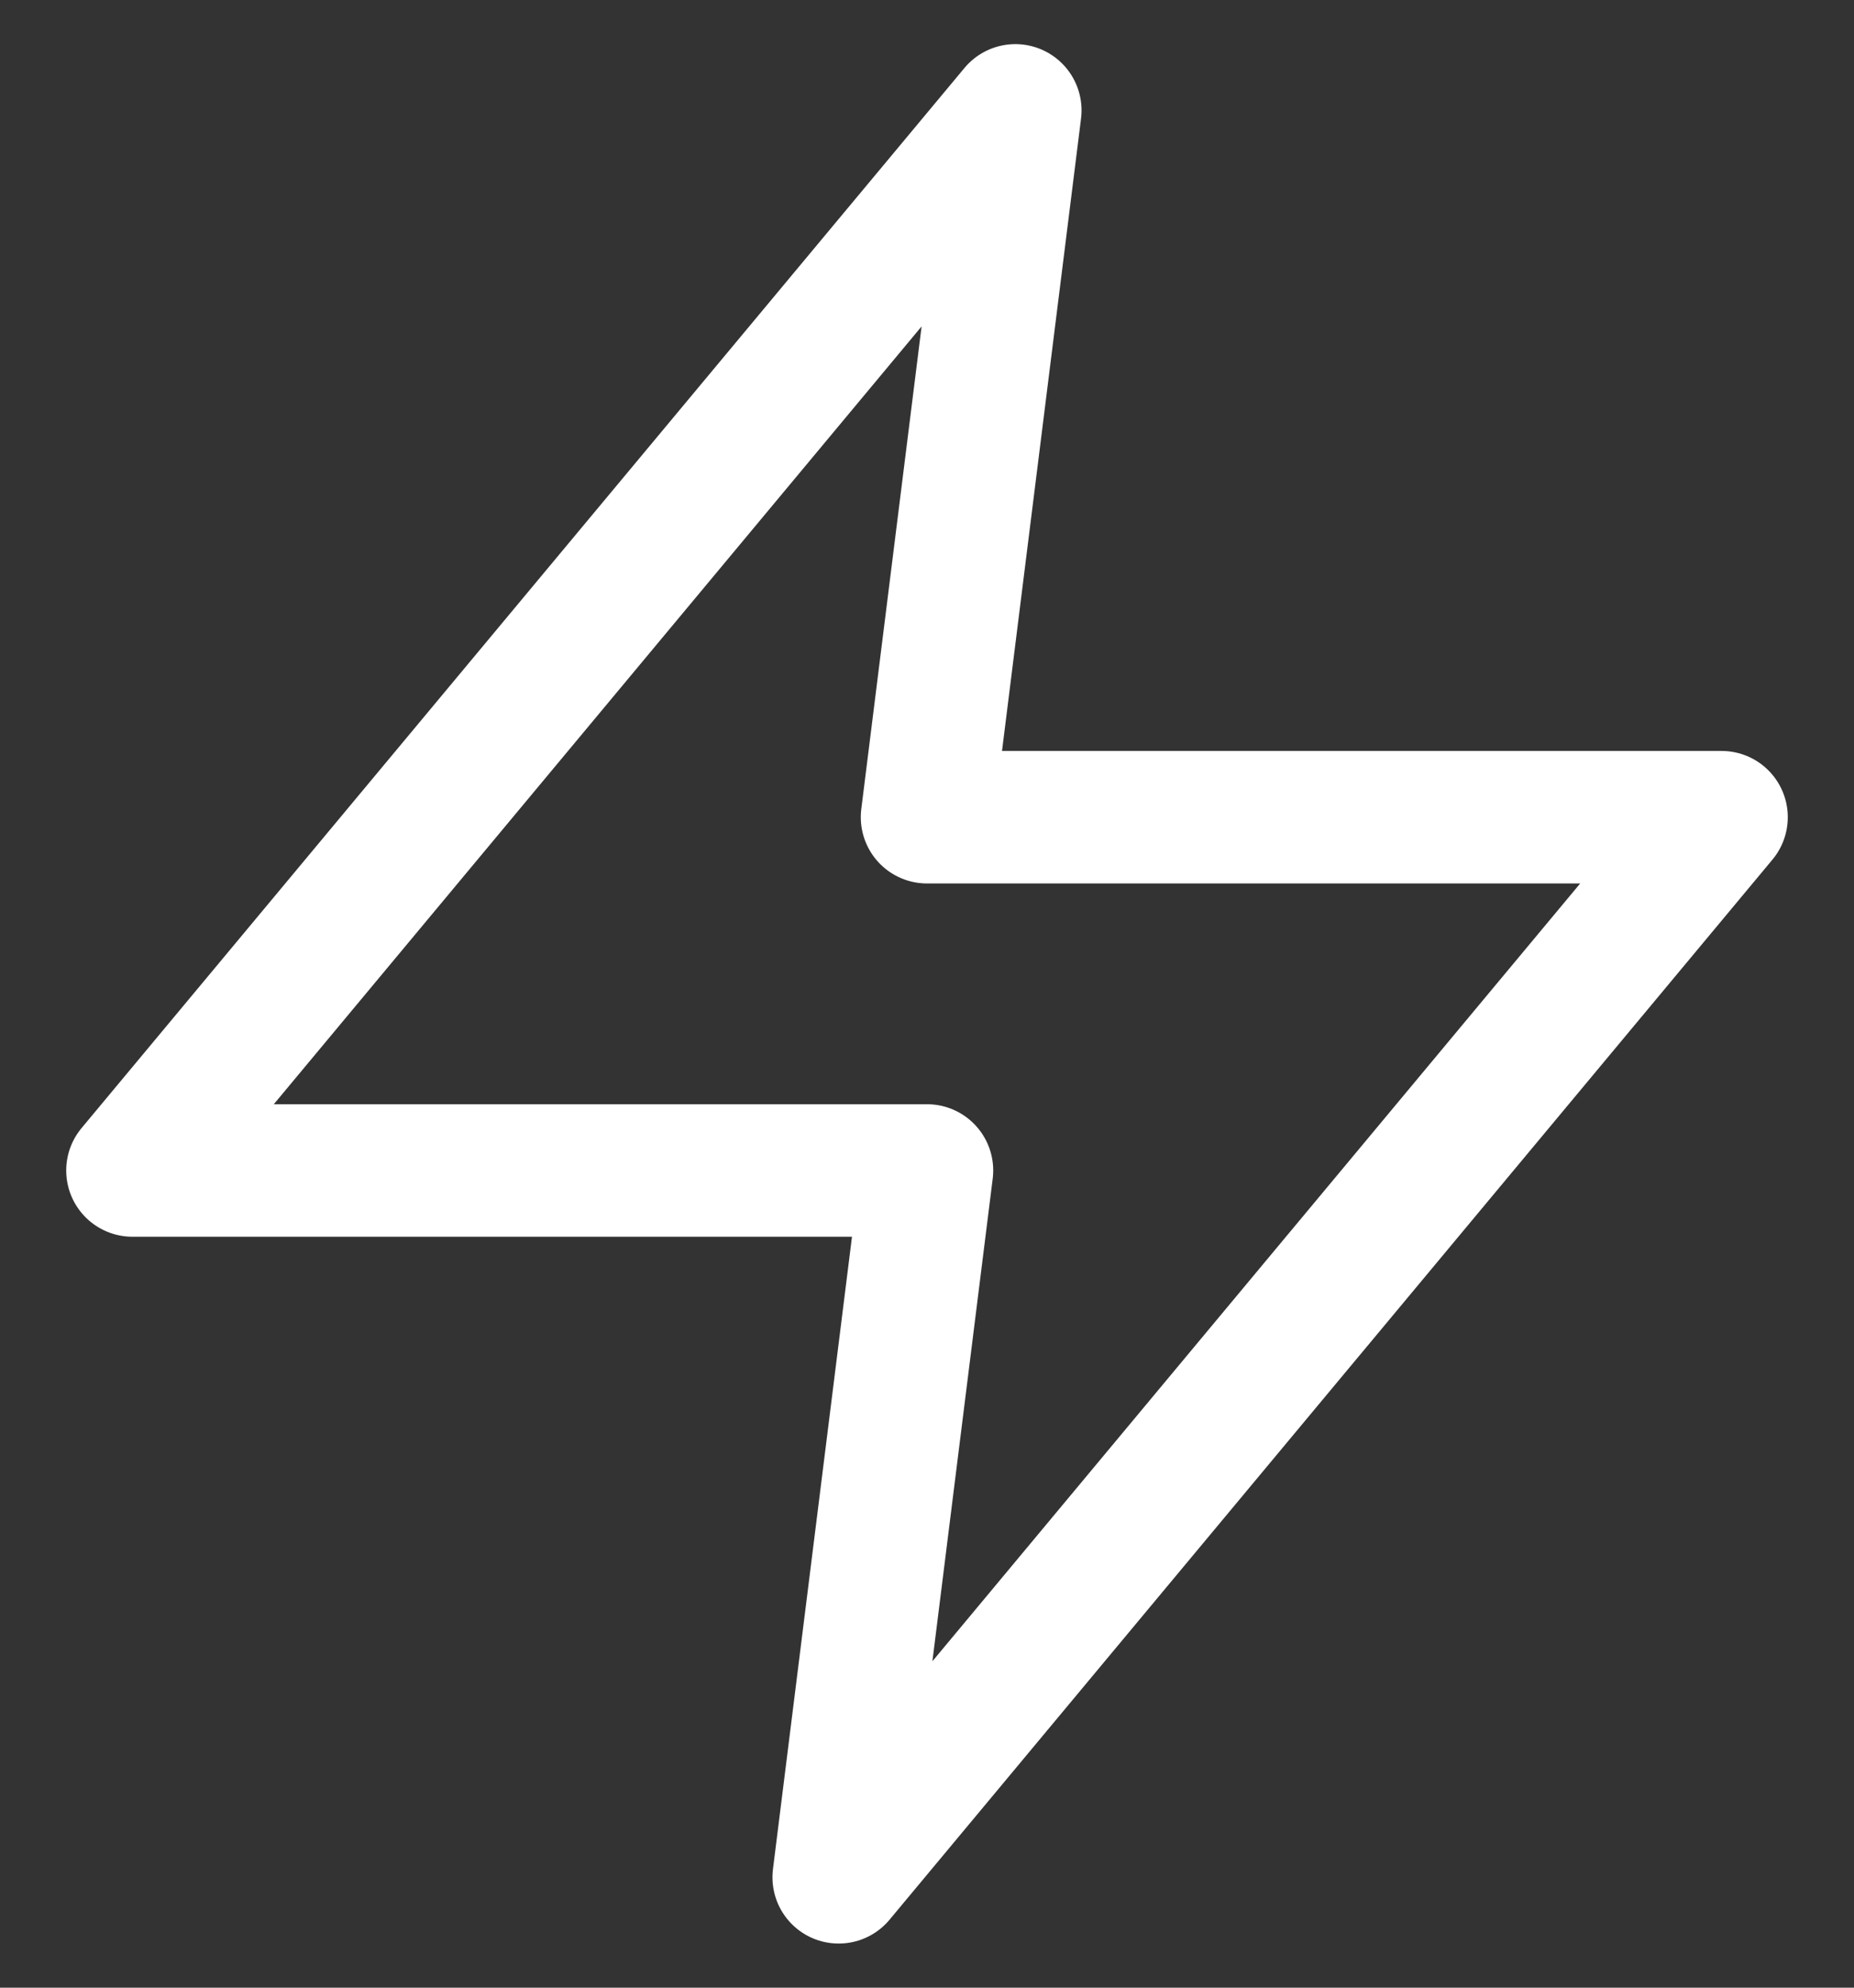 <svg width="14" height="15" viewBox="0 0 14 15" fill="none" xmlns="http://www.w3.org/2000/svg">
<rect x="0" y="0" width="14" height="15" fill="#333333" stroke="none"/>
<path d="M7.667 0.833L1 8.833H7L6.333 14.167L13 6.167H7L7.667 0.833Z" stroke="white" stroke-linecap="round" stroke-linejoin="round"/>
</svg>
